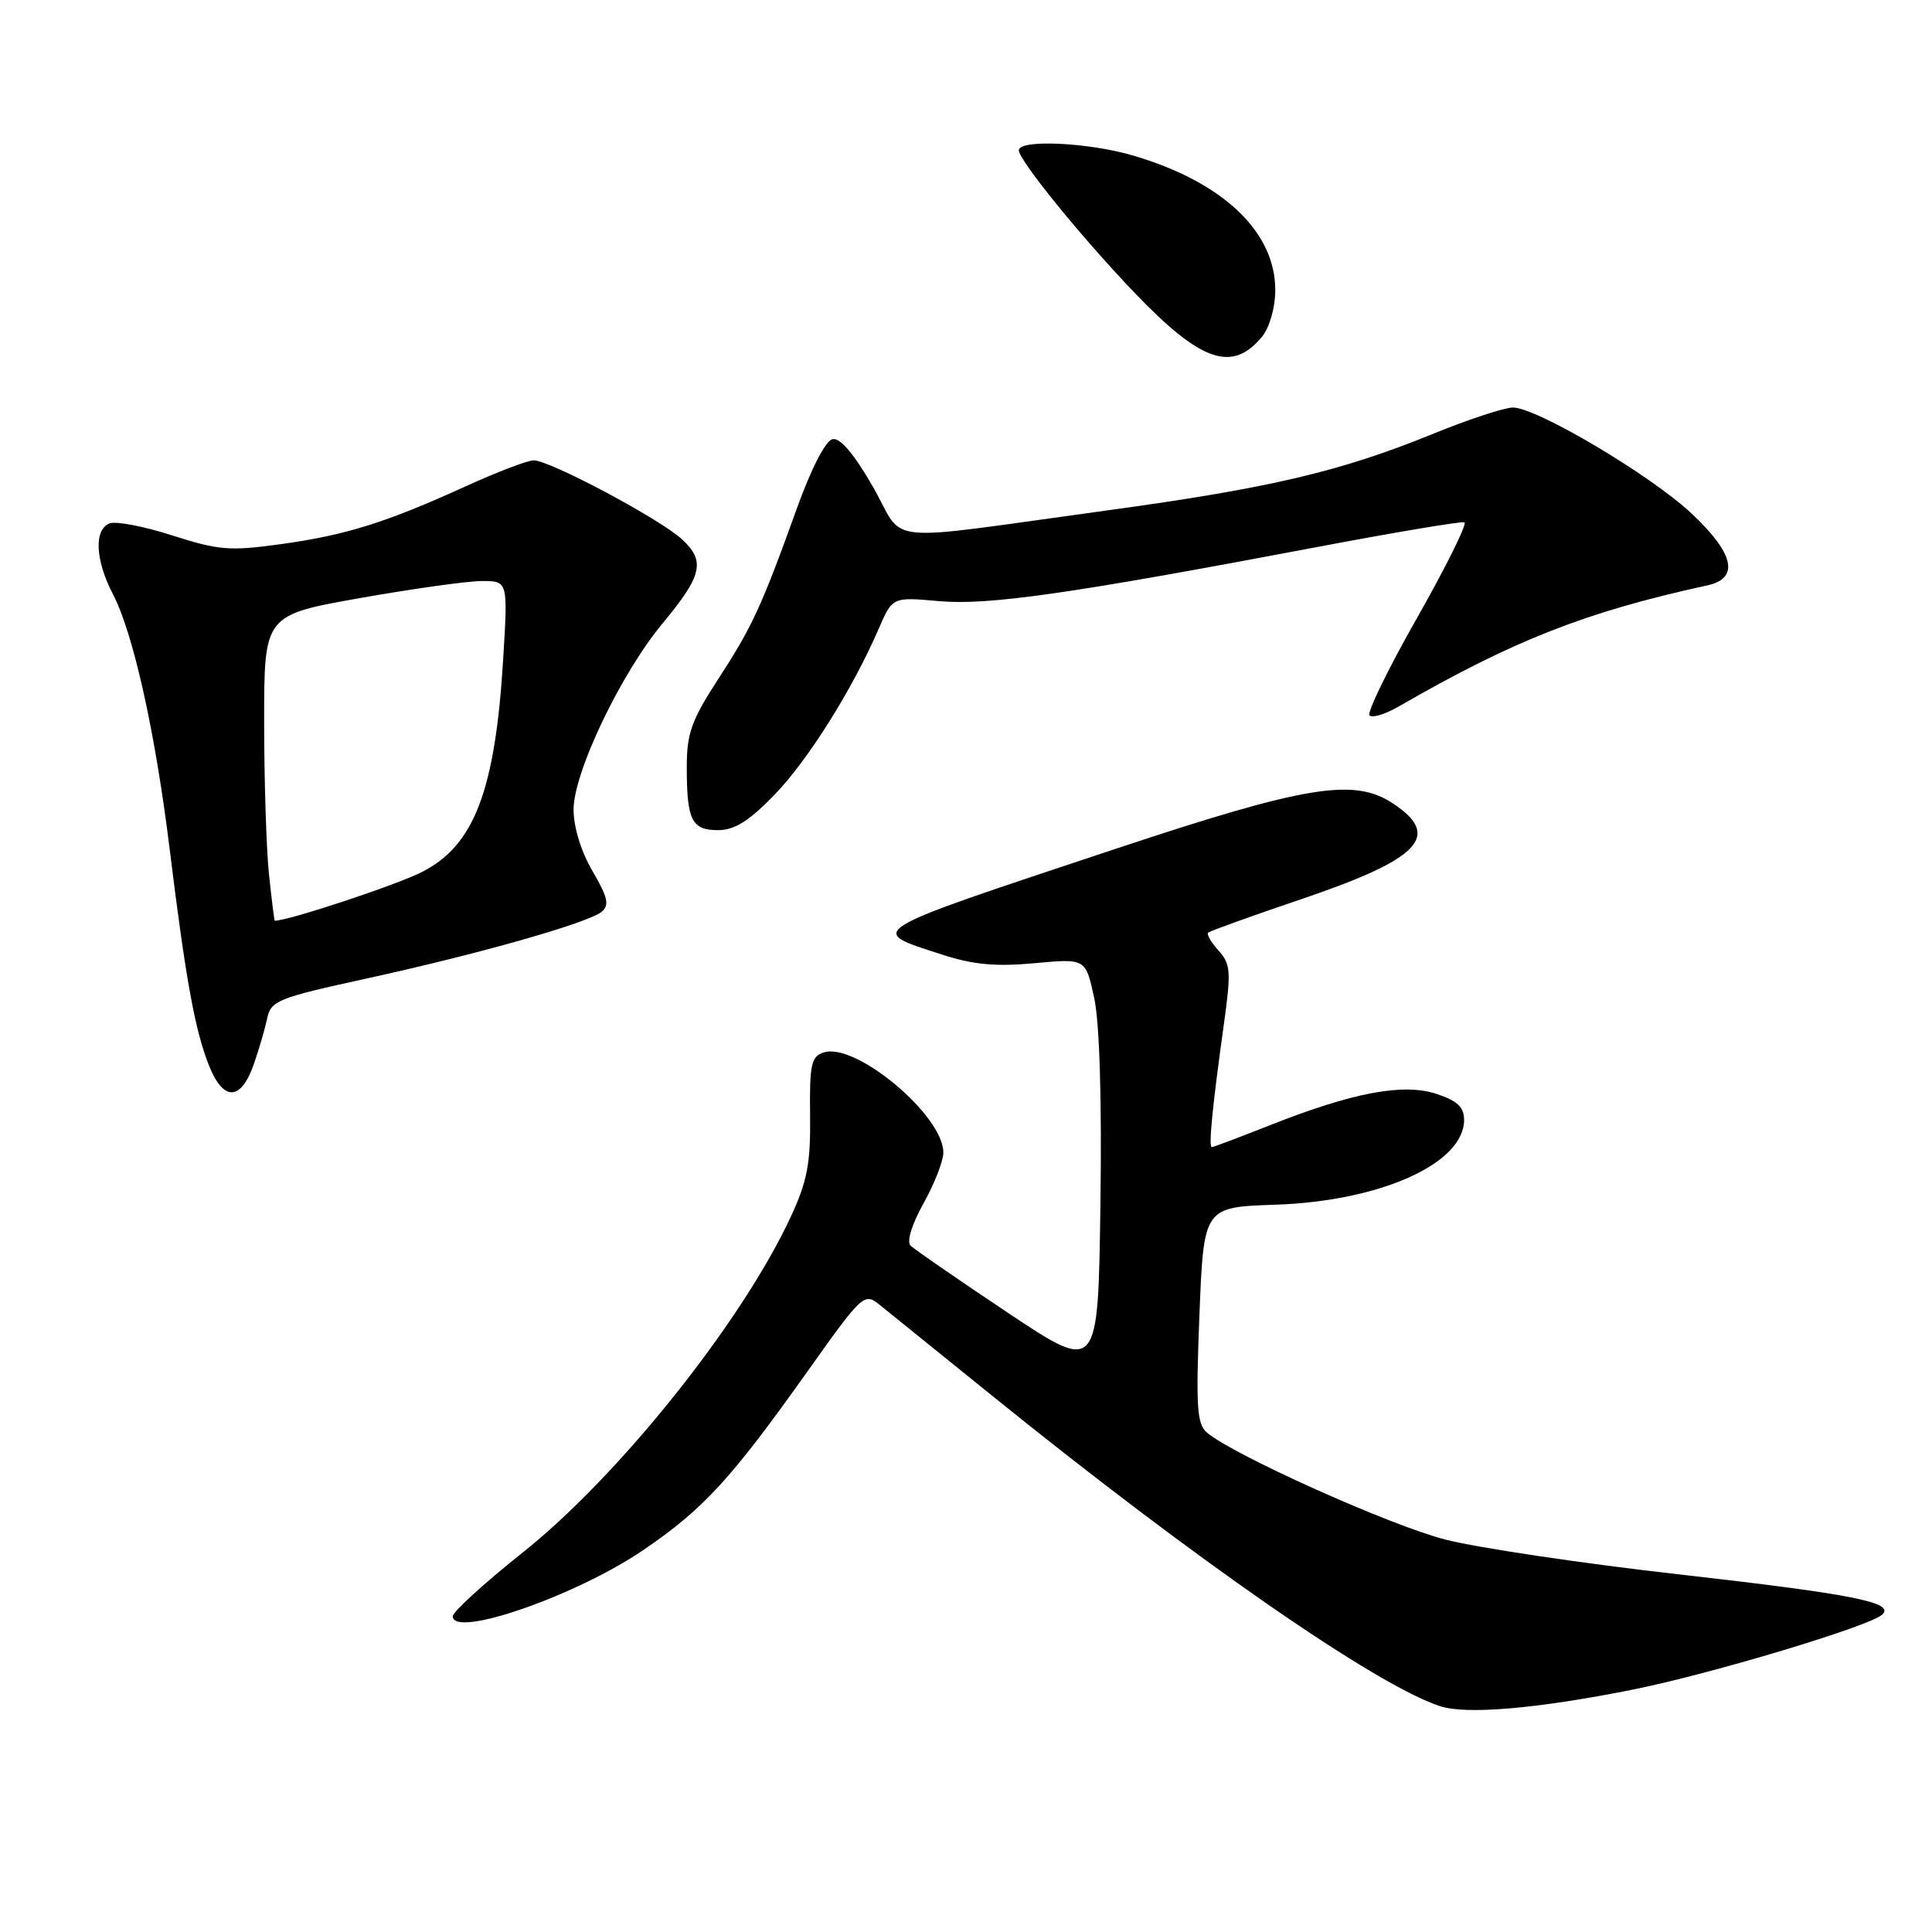 <?xml version="1.0" encoding="UTF-8" standalone="no"?>
<!DOCTYPE svg PUBLIC "-//W3C//DTD SVG 1.1//EN" "http://www.w3.org/Graphics/SVG/1.1/DTD/svg11.dtd" >
<svg xmlns="http://www.w3.org/2000/svg" xmlns:xlink="http://www.w3.org/1999/xlink" version="1.1" viewBox="0 0 256 256">
 <g >
 <path fill="currentColor"
d=" M 216.31 223.89 C 226.76 221.80 247.78 215.47 249.41 213.94 C 251.11 212.33 245.60 211.24 222.36 208.60 C 209.64 207.16 195.76 205.09 191.51 204.00 C 184.26 202.15 163.41 192.79 159.93 189.83 C 158.59 188.69 158.45 186.43 158.93 174.23 C 159.50 159.95 159.50 159.95 169.00 159.63 C 182.90 159.16 194.00 154.18 194.00 148.40 C 194.00 146.70 193.11 145.86 190.35 144.95 C 185.93 143.49 179.26 144.75 168.22 149.12 C 164.22 150.70 160.78 152.00 160.57 152.00 C 160.12 152.00 160.66 146.51 162.17 135.72 C 163.14 128.72 163.07 127.74 161.47 125.96 C 160.48 124.88 159.86 123.81 160.09 123.58 C 160.32 123.36 165.86 121.37 172.41 119.15 C 188.22 113.80 191.12 110.75 184.51 106.42 C 179.39 103.06 172.99 104.11 147.84 112.47 C 113.96 123.74 114.80 123.23 124.90 126.51 C 128.96 127.83 131.97 128.10 137.08 127.63 C 143.86 127.00 143.86 127.00 144.99 132.25 C 145.70 135.55 146.01 145.74 145.81 159.71 C 145.50 181.92 145.50 181.92 133.52 173.93 C 126.93 169.53 121.13 165.53 120.64 165.04 C 120.12 164.52 120.83 162.21 122.37 159.45 C 123.82 156.86 125.00 153.83 125.00 152.72 C 125.00 147.81 113.41 138.10 109.16 139.45 C 107.49 139.98 107.26 141.02 107.34 147.78 C 107.42 154.13 106.97 156.51 104.81 161.17 C 98.35 175.12 82.08 195.51 69.27 205.71 C 64.17 209.77 60.00 213.57 60.00 214.16 C 60.00 217.13 76.38 211.44 85.27 205.37 C 93.21 199.96 96.85 196.00 106.98 181.74 C 114.24 171.52 114.52 171.26 116.51 172.86 C 117.63 173.76 124.31 179.15 131.34 184.84 C 158.36 206.69 182.38 223.34 190.85 226.09 C 194.35 227.22 203.77 226.40 216.31 223.89 Z  M 33.64 140.99 C 34.31 139.07 35.10 136.36 35.40 134.96 C 35.89 132.60 36.80 132.23 48.39 129.70 C 63.34 126.44 77.95 122.29 79.73 120.81 C 80.78 119.94 80.53 118.88 78.52 115.44 C 77.00 112.85 76.00 109.60 76.00 107.27 C 76.00 102.36 82.26 89.26 87.78 82.62 C 93.06 76.26 93.50 74.37 90.38 71.47 C 87.46 68.77 72.87 61.00 70.72 61.00 C 69.91 61.00 65.87 62.54 61.75 64.42 C 51.16 69.24 45.88 70.90 37.23 72.10 C 30.46 73.04 28.99 72.92 22.87 70.96 C 19.12 69.75 15.37 69.03 14.53 69.35 C 12.43 70.16 12.61 74.20 14.96 78.72 C 17.66 83.91 20.57 96.98 22.48 112.50 C 24.61 129.81 25.84 136.55 27.70 141.21 C 29.61 145.98 31.93 145.90 33.64 140.99 Z  M 102.56 105.38 C 107.02 100.80 112.96 91.34 116.44 83.30 C 118.26 79.10 118.26 79.10 124.38 79.65 C 130.94 80.24 141.70 78.70 174.39 72.51 C 184.78 70.54 193.62 69.06 194.04 69.21 C 194.45 69.37 191.64 75.04 187.80 81.82 C 183.95 88.59 181.10 94.44 181.47 94.80 C 181.83 95.16 183.56 94.64 185.31 93.63 C 200.61 84.81 210.10 81.09 226.25 77.56 C 230.52 76.63 229.80 73.35 224.14 68.04 C 218.73 62.96 203.62 54.00 200.47 54.00 C 199.35 54.00 194.54 55.58 189.80 57.52 C 177.65 62.47 168.25 64.68 147.00 67.59 C 115.94 71.84 120.10 72.24 115.69 64.54 C 113.19 60.18 111.34 57.98 110.33 58.19 C 109.39 58.38 107.50 62.05 105.54 67.50 C 100.89 80.42 99.67 83.06 95.09 90.10 C 91.63 95.43 91.00 97.20 91.00 101.62 C 91.00 108.68 91.65 110.00 95.14 110.00 C 97.31 110.00 99.24 108.80 102.56 105.38 Z  M 167.23 44.61 C 168.22 43.40 168.97 40.78 168.98 38.48 C 169.02 30.71 162.01 24.07 150.07 20.59 C 144.16 18.86 135.00 18.45 135.00 19.91 C 135.00 21.23 143.35 31.51 150.40 38.86 C 159.15 47.98 163.29 49.40 167.23 44.61 Z  M 35.64 115.85 C 35.29 112.47 35.00 103.36 35.00 95.60 C 35.00 81.50 35.00 81.50 47.75 79.24 C 54.76 78.00 62.03 76.98 63.90 76.99 C 67.30 77.00 67.30 77.00 66.68 87.25 C 65.62 104.76 62.85 112.03 55.90 115.55 C 52.47 117.29 38.24 122.00 36.41 122.00 C 36.34 122.00 36.00 119.23 35.64 115.85 Z "/>
</g>
</svg>